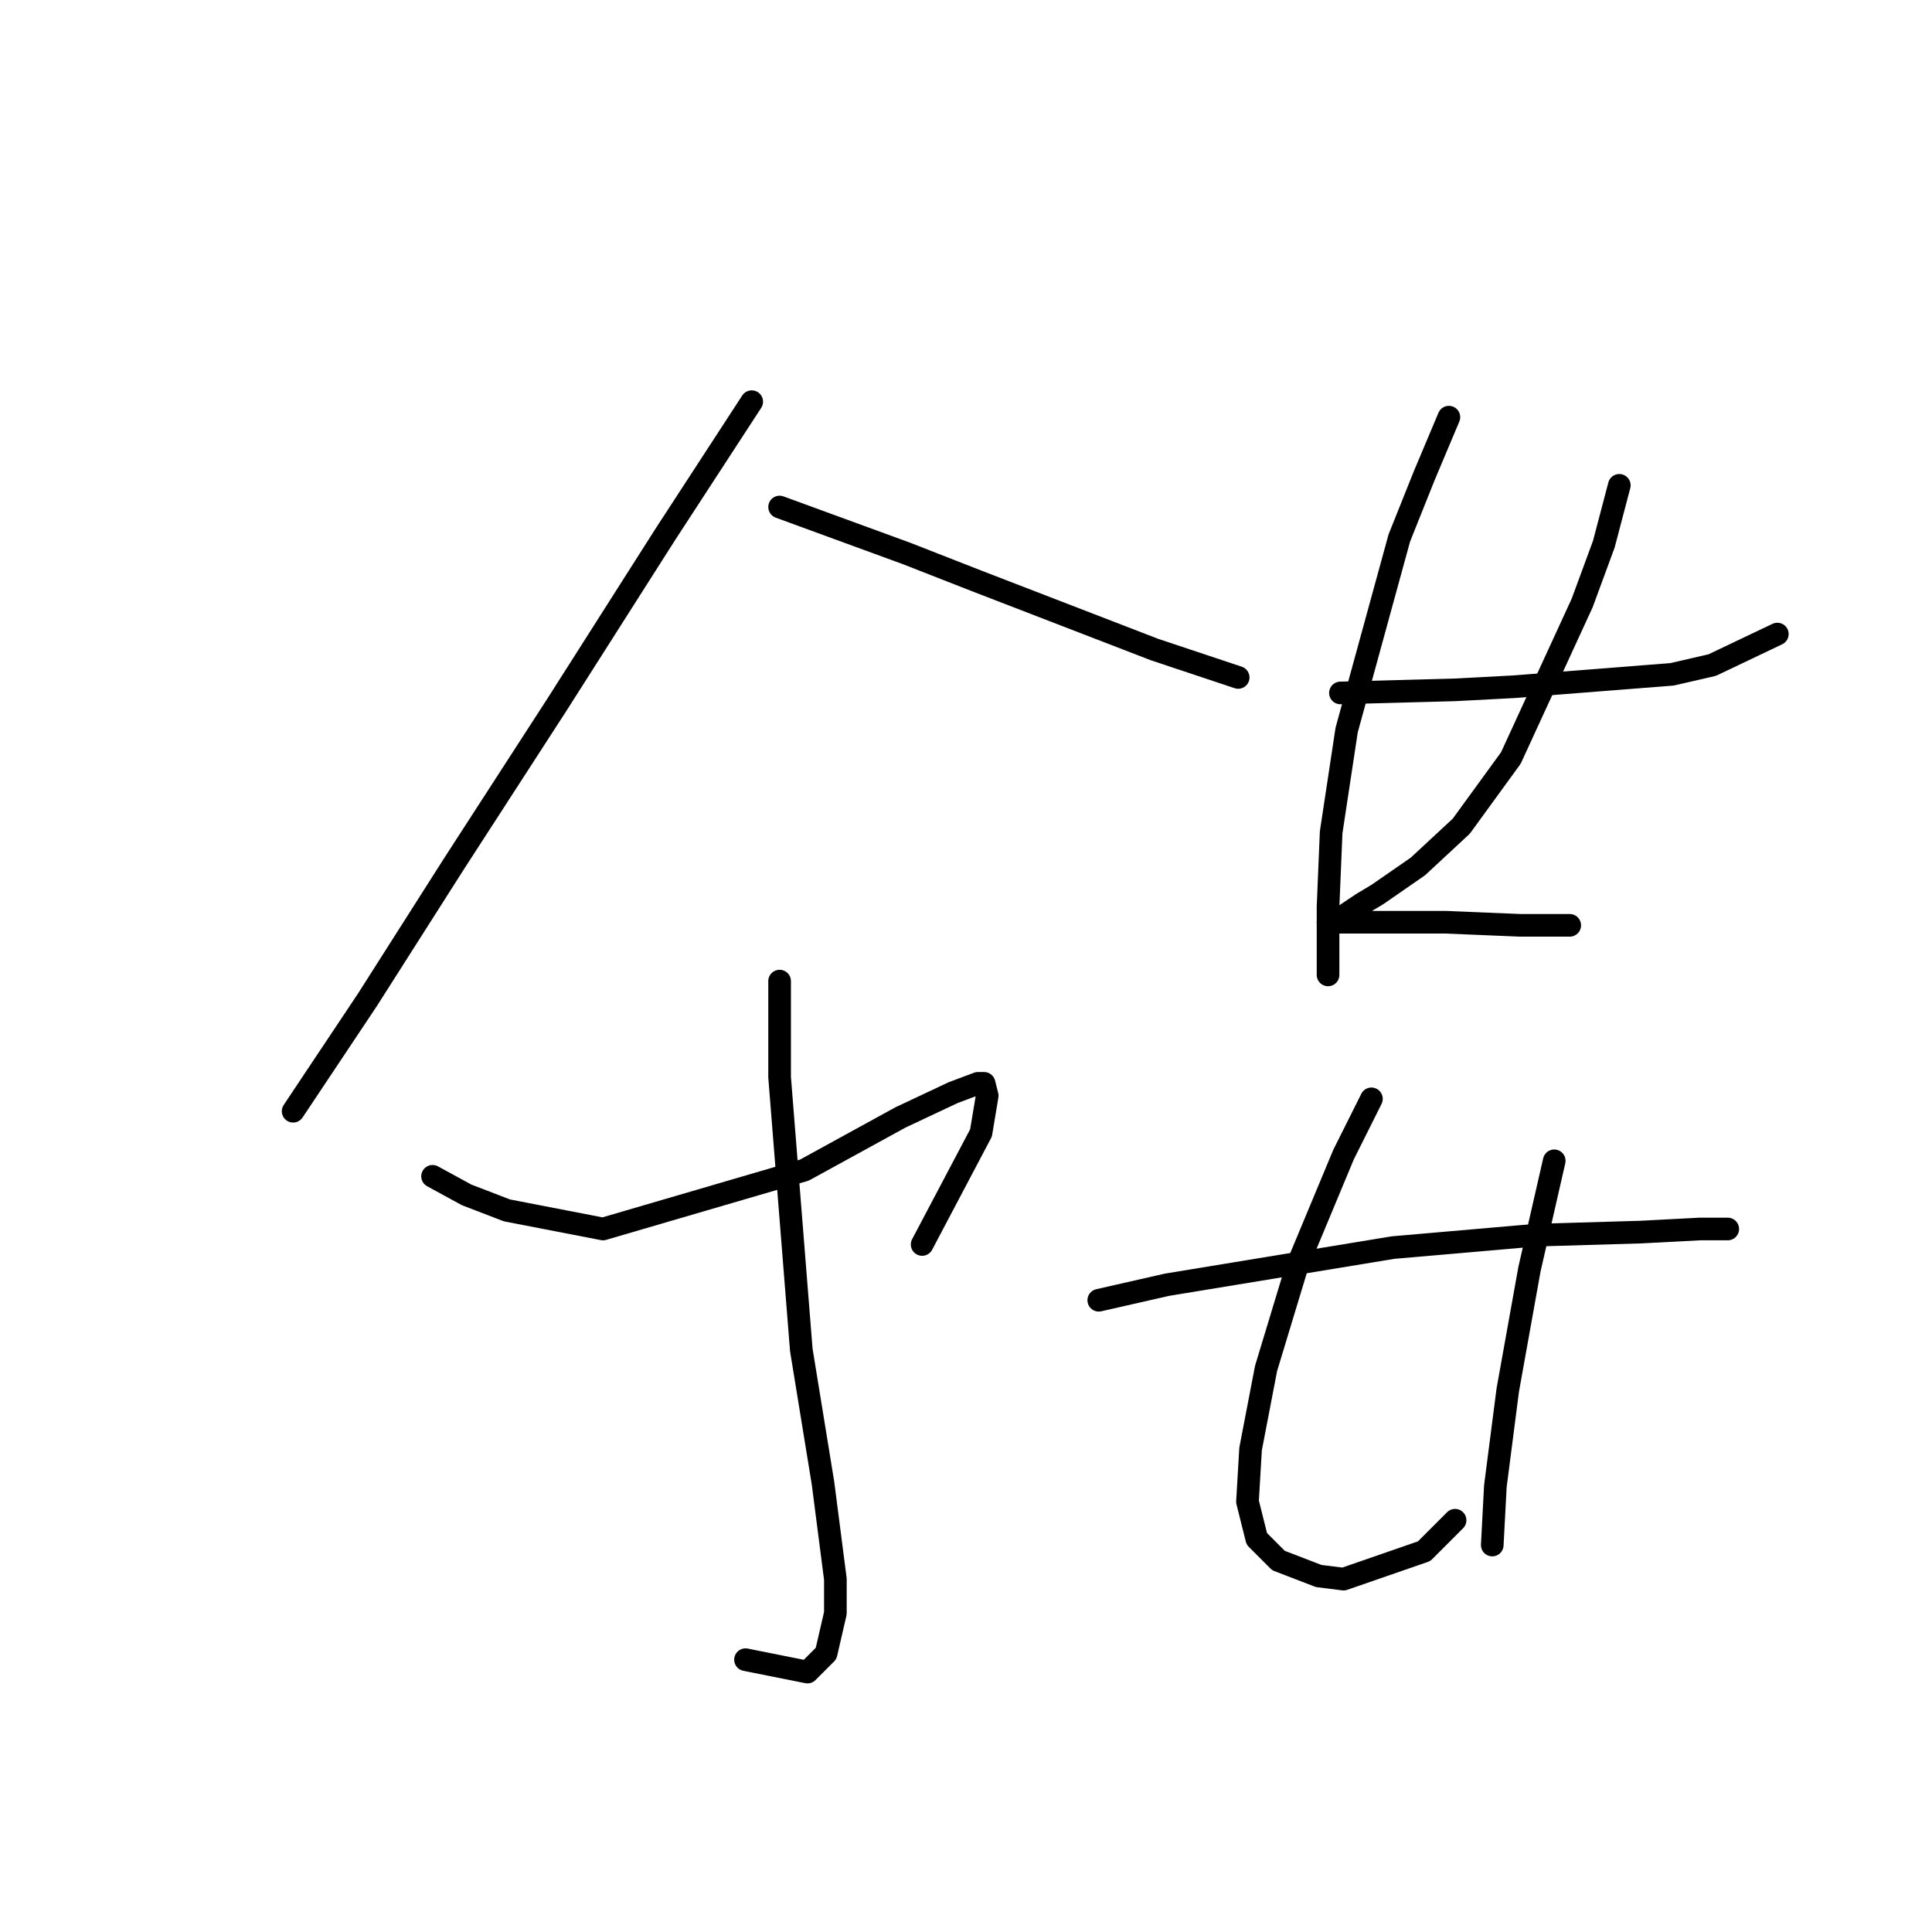 <?xml version="1.0" standalone="no"?>
    <svg width="256" height="256" xmlns="http://www.w3.org/2000/svg" version="1.1">
    <polyline stroke="black" stroke-width="3" stroke-linecap="round" fill="transparent" stroke-linejoin="round" points="99.607 53.224 88.111 70.879 73.741 93.46 60.192 114.399 48.696 132.464 41.305 143.55 38.842 147.245 38.842 147.245 " />
        <polyline stroke="black" stroke-width="3" stroke-linecap="round" fill="transparent" stroke-linejoin="round" points="103.302 67.184 120.135 73.342 129.578 77.037 152.981 86.07 164.066 89.765 164.066 89.765 " />
        <polyline stroke="black" stroke-width="3" stroke-linecap="round" fill="transparent" stroke-linejoin="round" points="103.302 130.001 103.302 142.729 106.176 178.859 109.05 196.513 110.692 209.241 110.692 213.757 109.46 219.095 106.997 221.558 98.785 219.916 98.785 219.916 " />
        <polyline stroke="black" stroke-width="3" stroke-linecap="round" fill="transparent" stroke-linejoin="round" points="57.318 155.867 61.834 158.33 67.171 160.383 79.899 162.847 106.586 155.046 119.314 148.066 126.294 144.781 129.578 143.55 130.399 143.55 130.81 145.192 129.989 150.119 122.188 164.899 122.188 164.899 " />
        <polyline stroke="black" stroke-width="3" stroke-linecap="round" fill="transparent" stroke-linejoin="round" points="177.615 91.818 192.806 91.407 200.607 90.997 221.546 89.354 226.884 88.123 235.506 84.017 235.506 84.017 " />
        <polyline stroke="black" stroke-width="3" stroke-linecap="round" fill="transparent" stroke-linejoin="round" points="191.985 55.277 188.7 63.078 185.416 71.289 178.436 96.745 176.383 110.294 175.973 120.147 175.973 126.306 175.973 129.18 175.973 129.18 " />
        <polyline stroke="black" stroke-width="3" stroke-linecap="round" fill="transparent" stroke-linejoin="round" points="214.566 64.31 212.514 72.11 209.64 79.911 200.196 100.44 193.627 109.472 187.879 114.81 182.542 118.505 180.489 119.737 176.794 122.2 175.973 122.2 176.794 122.2 182.131 122.2 191.574 122.2 201.428 122.611 207.997 122.611 207.997 122.611 " />
        <polyline stroke="black" stroke-width="3" stroke-linecap="round" fill="transparent" stroke-linejoin="round" points="145.591 172.29 154.623 170.237 184.595 165.31 203.481 163.668 217.44 163.257 225.241 162.847 228.936 162.847 228.936 162.847 " />
        <polyline stroke="black" stroke-width="3" stroke-linecap="round" fill="transparent" stroke-linejoin="round" points="181.721 145.603 178.026 152.993 171.867 167.773 167.761 181.322 165.708 191.997 165.298 198.977 166.53 203.904 169.404 206.778 174.741 208.831 178.026 209.241 188.7 205.546 192.806 201.44 192.806 201.44 " />
        <polyline stroke="black" stroke-width="3" stroke-linecap="round" fill="transparent" stroke-linejoin="round" points="205.944 153.814 202.66 168.184 199.786 184.196 198.144 196.924 197.733 204.725 197.733 204.725 " />
        </svg>